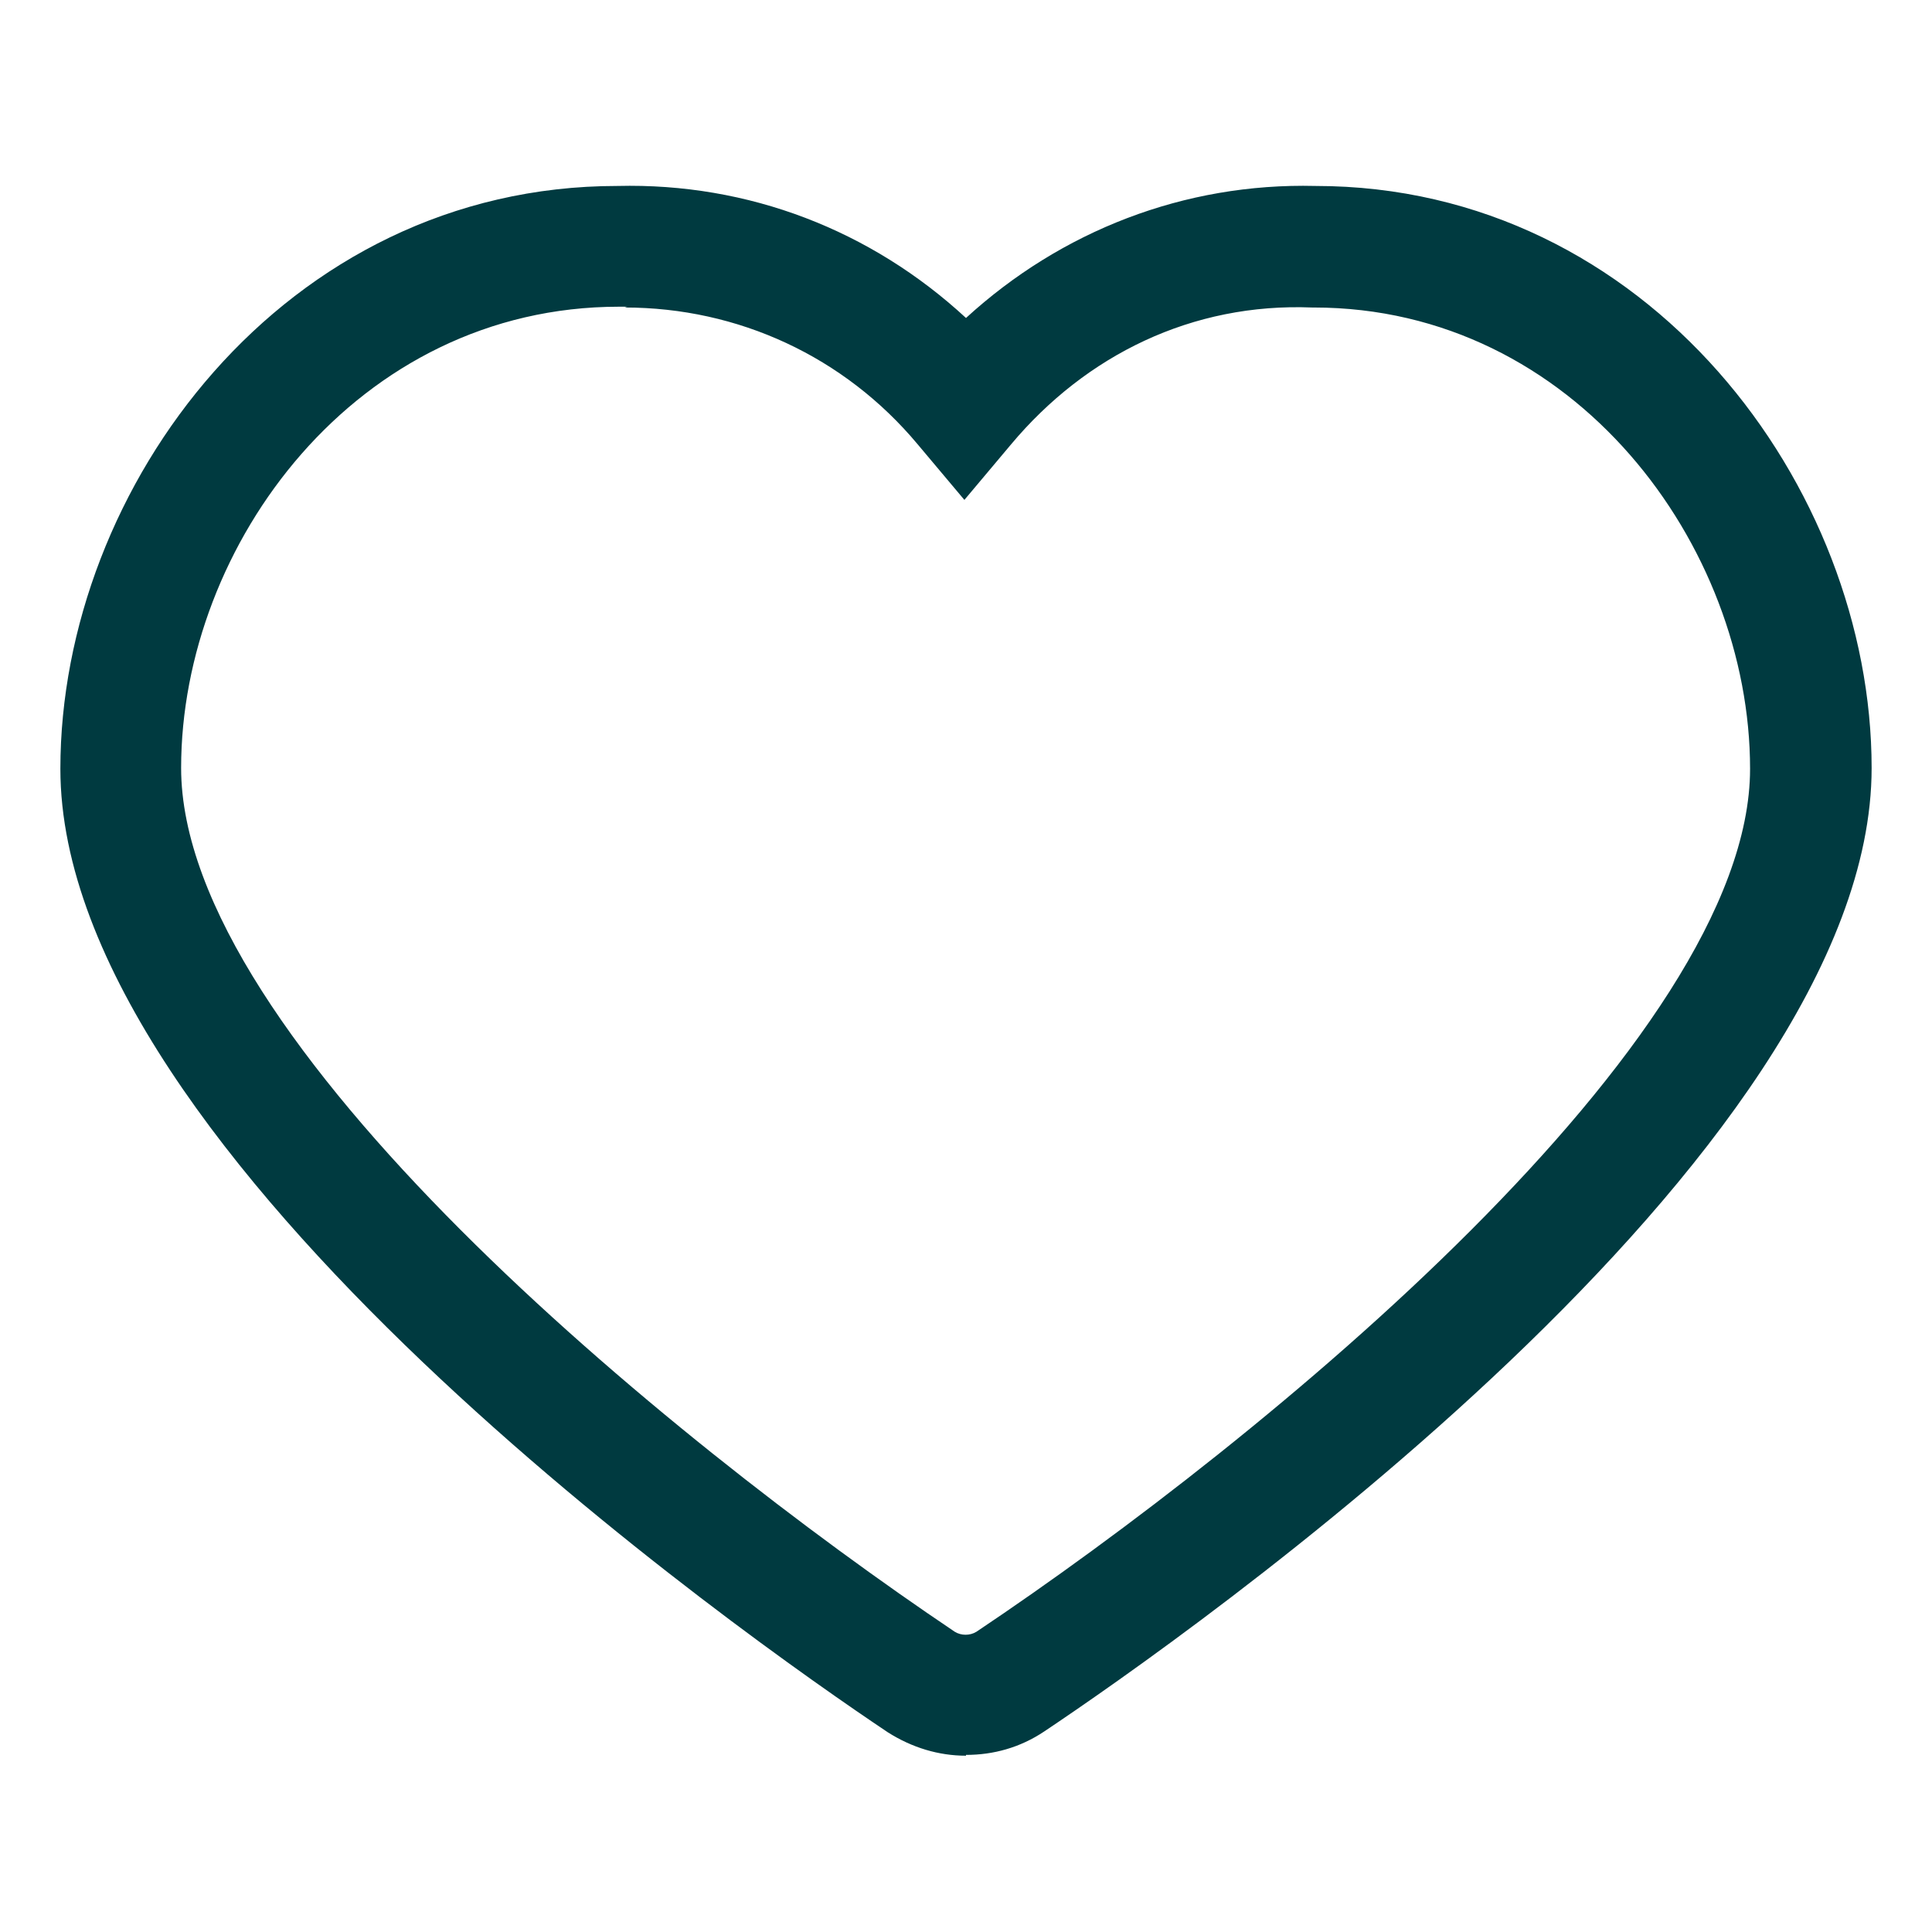 <?xml version="1.0" encoding="UTF-8"?>
<svg id="Layer_1" data-name="Layer 1" xmlns="http://www.w3.org/2000/svg" viewBox="0 0 24 24">
  <defs>
    <style>
      .cls-1 {
        fill: #003a40;
      }

      .cls-2 {
        fill: none;
      }
    </style>
  </defs>
  <g id="icon-fav">
    <g id="Container-icon">
      <rect class="cls-2" width="24" height="24"/>
    </g>
    <g id="Fav">
      <path class="cls-1" d="m12,21.81c-.34,0-.67-.1-.97-.29-1.72-1.15-10.28-7.14-10.28-11.97C.75,6.05,3.53,2.31,7.67,2.31c1.63-.04,3.15.55,4.33,1.64,1.18-1.08,2.71-1.68,4.34-1.64,4.13,0,6.91,3.74,6.91,7.23,0,4.84-8.56,10.82-10.28,11.97-.3.2-.63.29-.97.29ZM7.79,3.81s-.07,0-.1,0c-3.26,0-5.44,2.96-5.44,5.73,0,3.38,6.04,8.33,9.61,10.73.08.05.19.05.27,0,3.57-2.39,9.61-7.34,9.61-10.72,0-2.77-2.18-5.73-5.42-5.73h-.02c-1.49-.06-2.81.59-3.74,1.7l-.58.69-.58-.69c-.91-1.09-2.23-1.7-3.64-1.7Z"/>
    </g>
  </g>
</svg>
